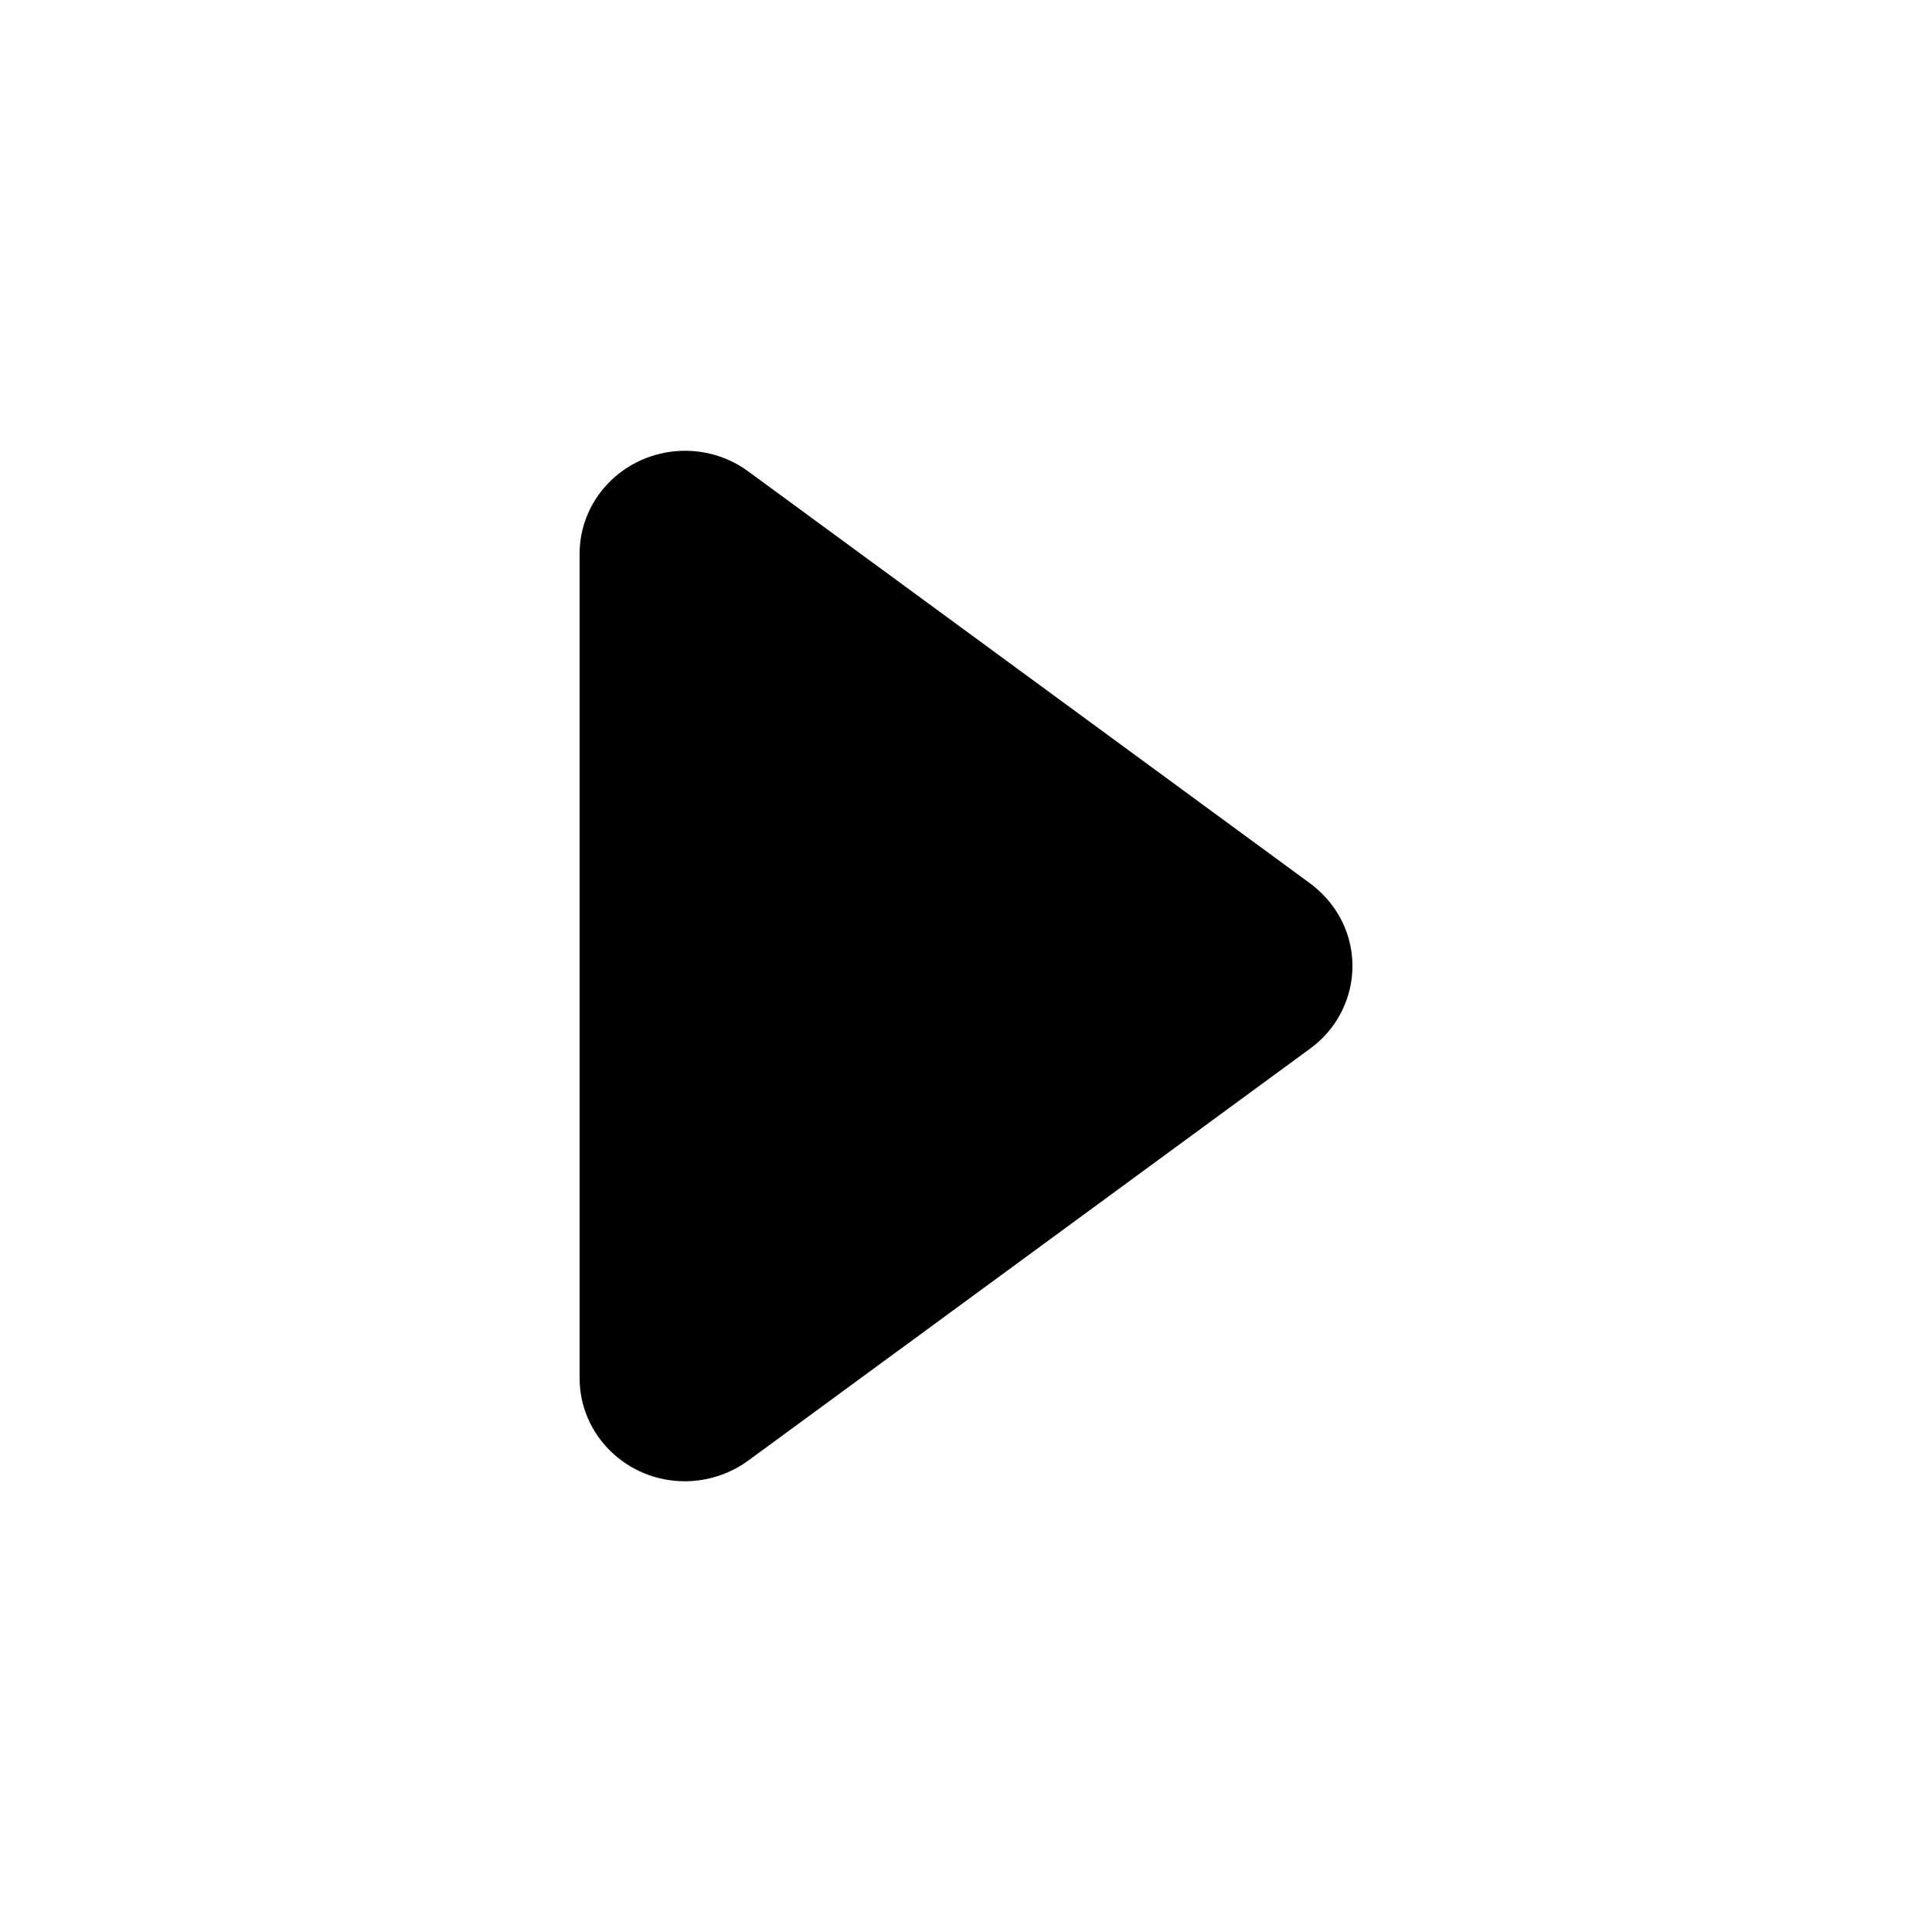 <svg xmlns="http://www.w3.org/2000/svg" xmlns:xlink="http://www.w3.org/1999/xlink" fill="none" version="1.1" width="10" height="10" viewBox="0 0 10 10"><g><g><path d="M3.873,7.56L6.782,5.427C7.023,5.25,7.072,4.916,6.891,4.68C6.86,4.64,6.823,4.604,6.782,4.573L3.873,2.44C3.632,2.263,3.29,2.311,3.109,2.547C3.038,2.639,3,2.751,3,2.867L3,7.133C3,7.428,3.244,7.667,3.545,7.667C3.663,7.667,3.778,7.629,3.873,7.56Z" fill="currentColor" fill-opacity="1"/></g></g></svg>